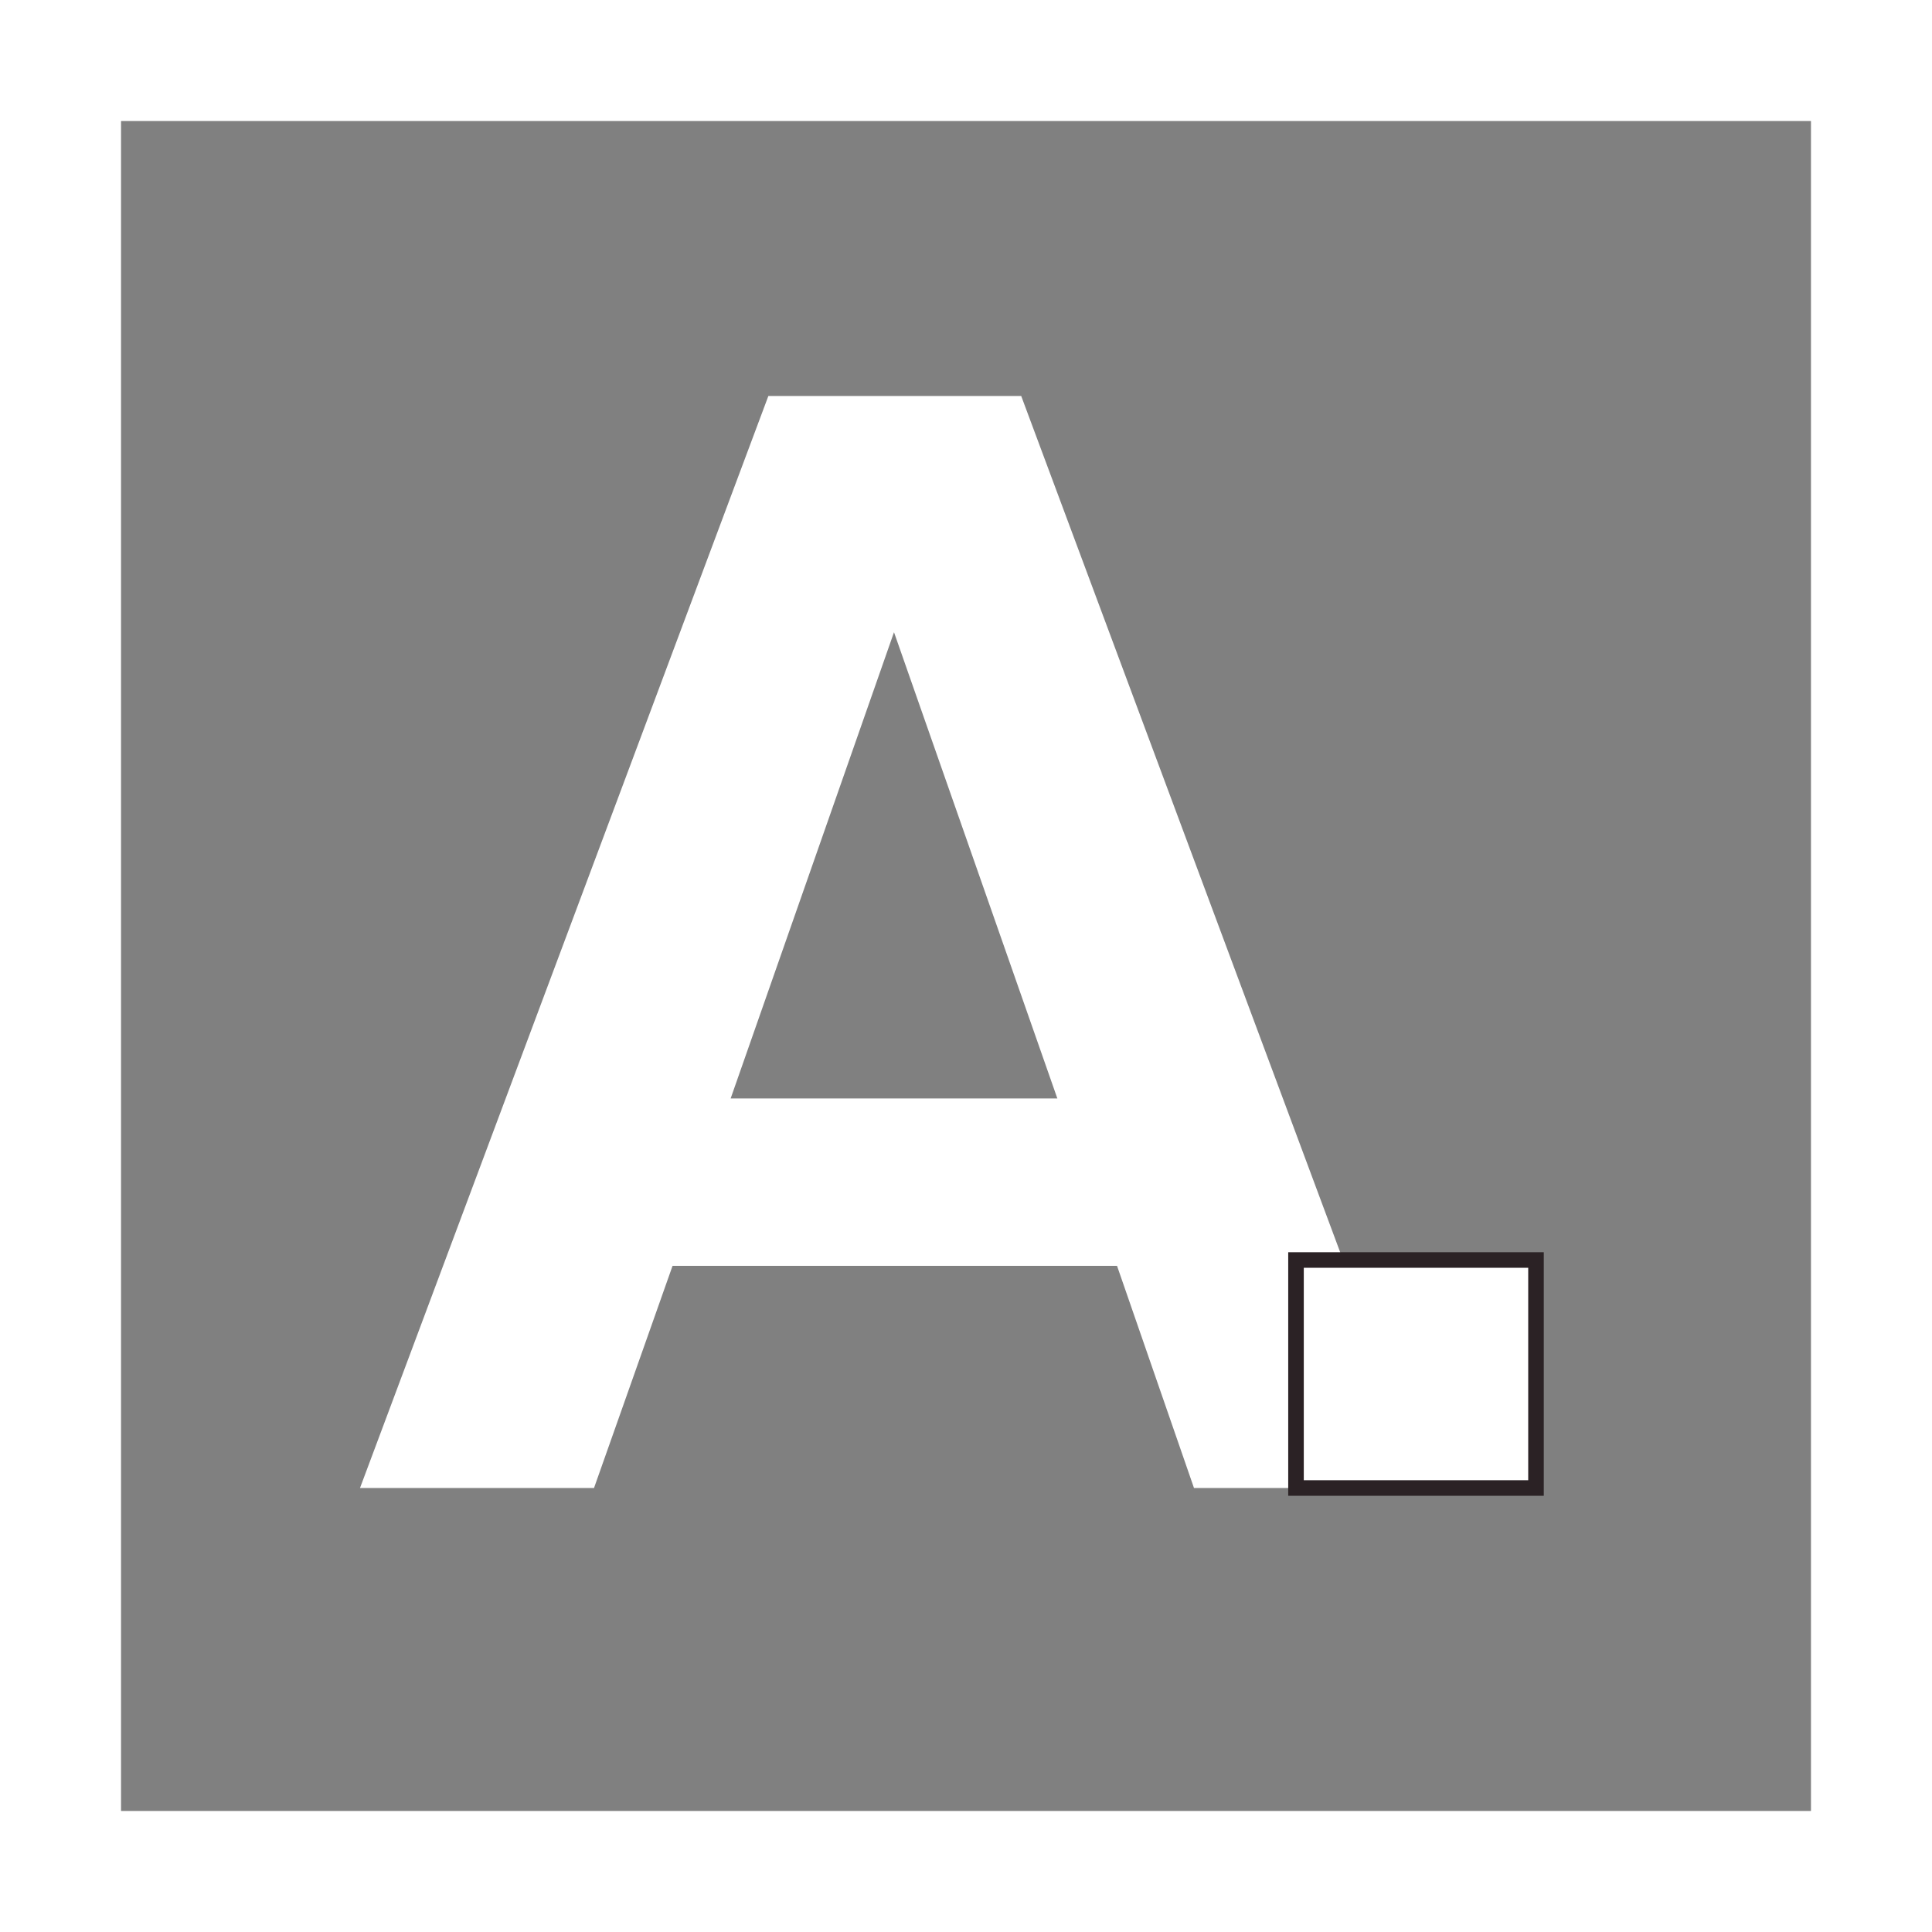 <?xml version="1.0" encoding="UTF-8"?>
<svg width="161px" height="161px" viewBox="0 0 161 161" version="1.1" xmlns="http://www.w3.org/2000/svg" xmlns:xlink="http://www.w3.org/1999/xlink">
    <rect x="0" y="0" width="161" height="161" fill="#808080" stroke="none"/>
    <!-- Generator: Sketch 62 (91390) - https://sketch.com -->
    <title>BADGE White</title>
    <desc>Created with Sketch.</desc>
    <g id="Page-1" stroke="none" stroke-width="1" fill="none" fill-rule="evenodd">
        <g id="Desktop-PPP-FULL" transform="translate(-1224, -2617)">
            <g id="FOOTER" transform="translate(0, 2576)">
                <g id="BADGE-White" transform="translate(1224, 41)">
                    <path d="M88.112,91.537 L74.5,52.685 L60.888,91.537 L88.112,91.537 Z M93.086,105.487 L56.046,105.487 L49.501,124 L30,124 L64.03,33 L85.101,33 L119,124 L99.499,124 L93.086,105.487 Z" id="Fill-34" fill="#FFFFFF"></path>
                    <polygon id="Fill-35" fill="#FFFFFF" points="108 124 128 124 128 105 108 105"></polygon>
                    <polygon id="Stroke-36" stroke="#2B2225" stroke-width="1.297" points="108 124 128 124 128 105 108 105"></polygon>
                    <path d="M0,161 L161,161 L161,0 L0,0 L0,161 Z M10.086,150.914 L150.914,150.914 L150.914,10.086 L10.086,10.086 L10.086,150.914 Z" id="Fill-37" fill="#FFFFFF"></path>
                </g>
            </g>
        </g>
    </g>
</svg>
